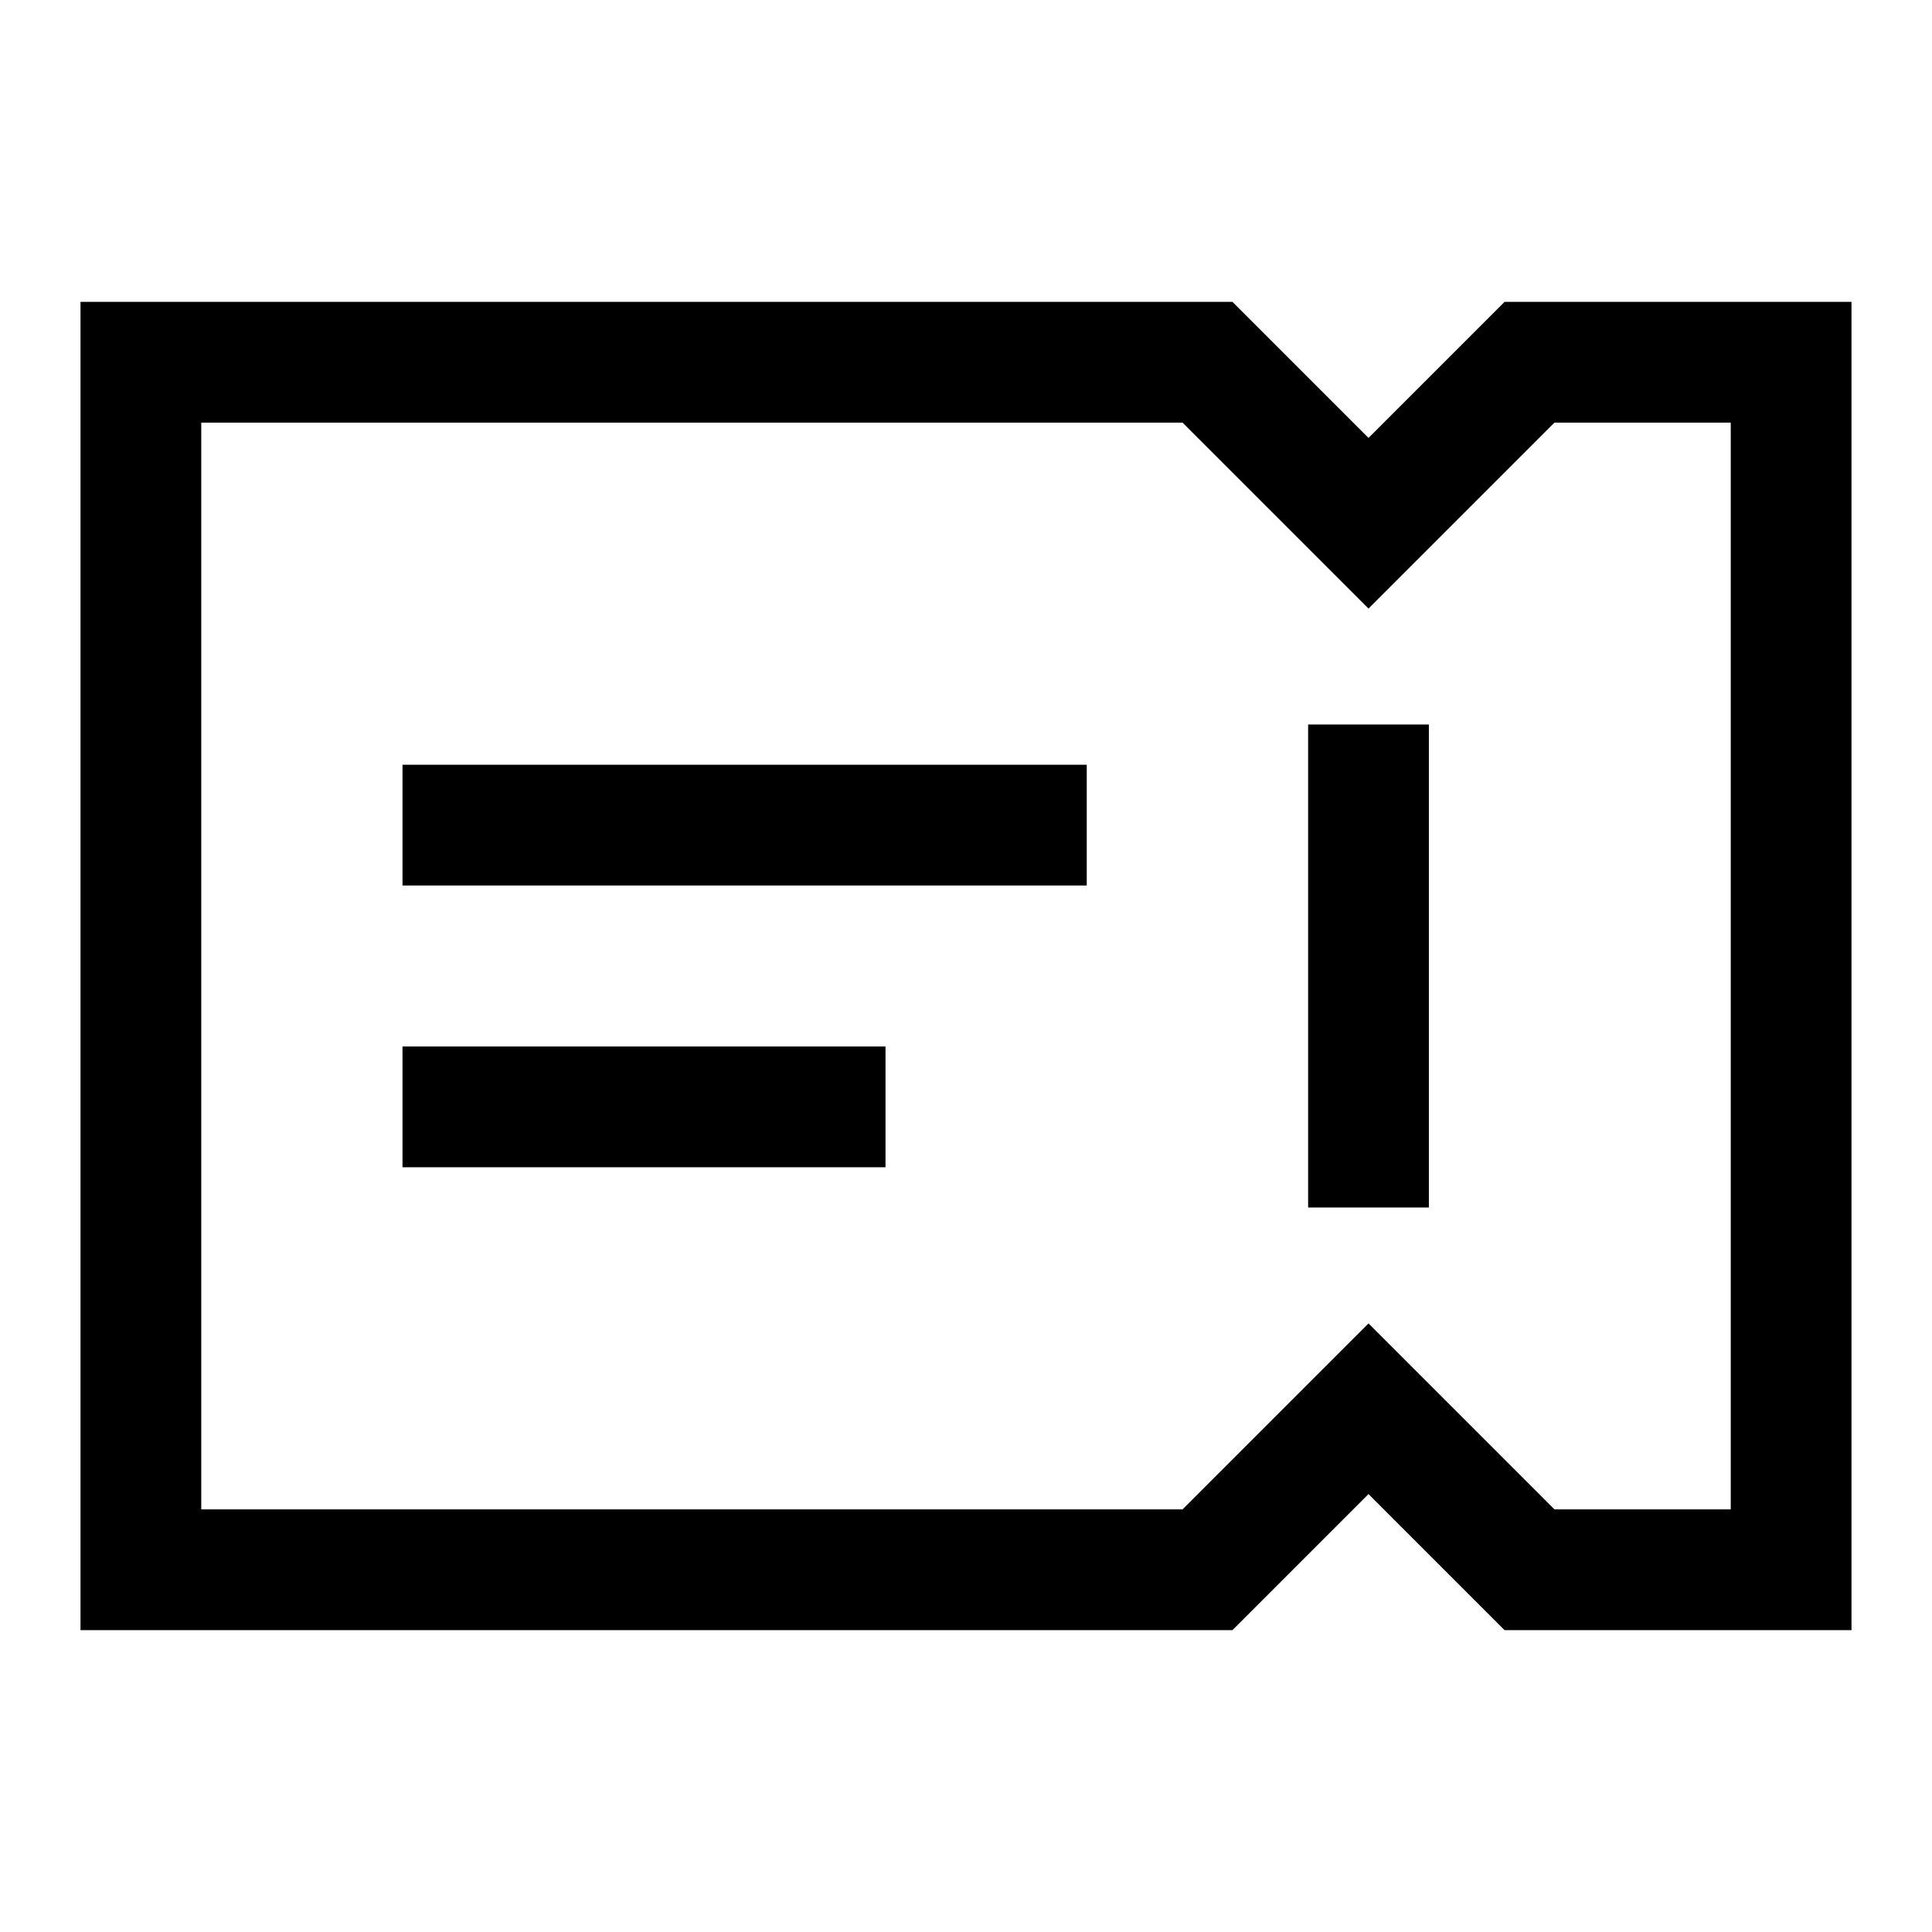 <svg width="24" height="24" viewBox="0 0 24 24" fill="none" xmlns="http://www.w3.org/2000/svg">
<g clip-path="url(#clip0_4711_24175)">
<path d="M18.69 3.75L17 5.44L15.31 3.75H1V20.25H15.31L17 18.56L18.69 20.25H23V3.75H18.69ZM21.5 18.75H19.31L17 16.44L14.69 18.75H2.5V5.25H14.69L17 7.56L19.31 5.25H21.5V18.75Z" fill="black"/>
<path d="M17.75 9H16.25V15H17.75V9Z" fill="black"/>
<path d="M13.5 9.5H5V11H13.5V9.5Z" fill="black"/>
<path d="M11 13H5V14.5H11V13Z" fill="black"/>
</g>
<defs>
<clipPath id="clip0_4711_24175">
<rect width="24" height="24" fill="white"/>
</clipPath>
</defs>
</svg>
